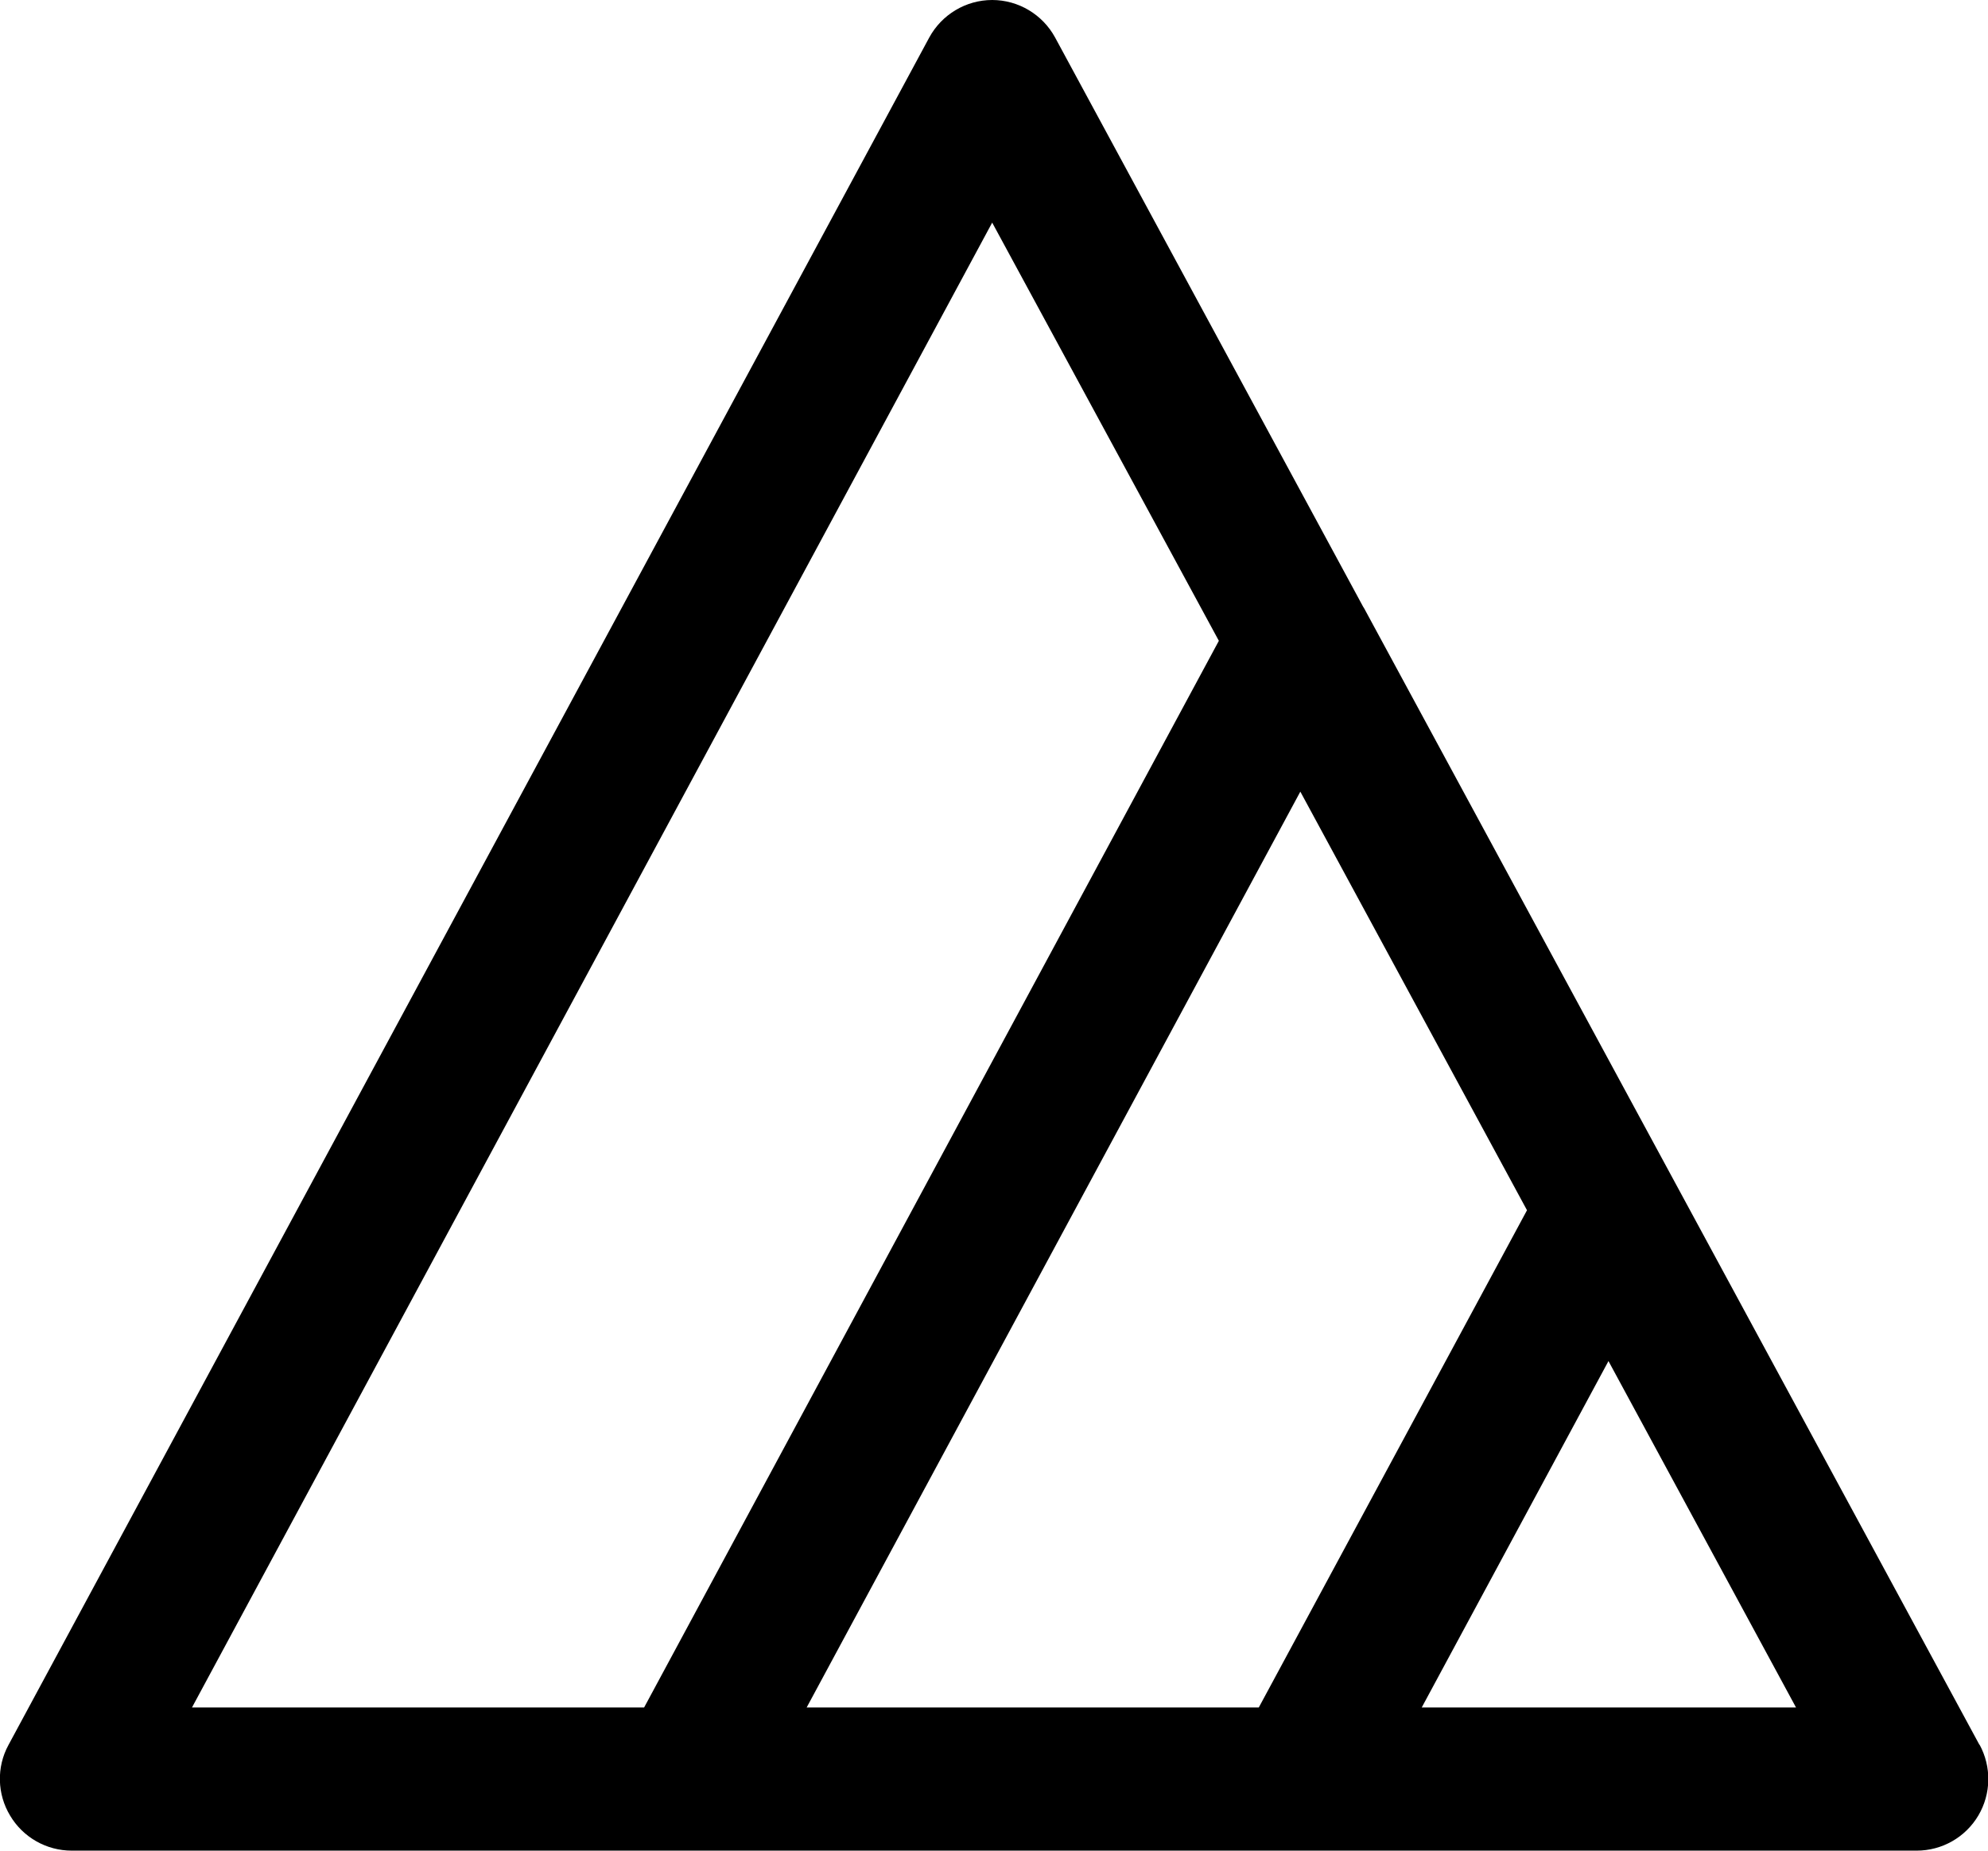 <?xml version="1.0" encoding="UTF-8"?>
<svg id="_레이어_2" data-name="레이어 2" xmlns="http://www.w3.org/2000/svg" viewBox="0 0 49.29 45.9">
  <g id="_레이어_1-2" data-name="레이어 1">
    <path d="M49.08,43.27l-15.26-28.19s-.01-.02-.02-.03L26.16.93c-.31-.57-.91-.93-1.56-.93h0c-.65,0-1.25.36-1.56.93L.21,43.27c-.3.55-.28,1.22.04,1.75.32.54.9.87,1.53.87h45.74c.63,0,1.21-.33,1.53-.87.32-.54.33-1.21.03-1.76ZM20,42.34l12.24-22.71,5.62,10.38-6.65,12.33h-11.21ZM24.6,5.52l5.62,10.37-14.25,26.45H4.76L24.6,5.52ZM35.25,42.34l4.63-8.59,4.65,8.59h-9.28Z"/>
  </g>
</svg>